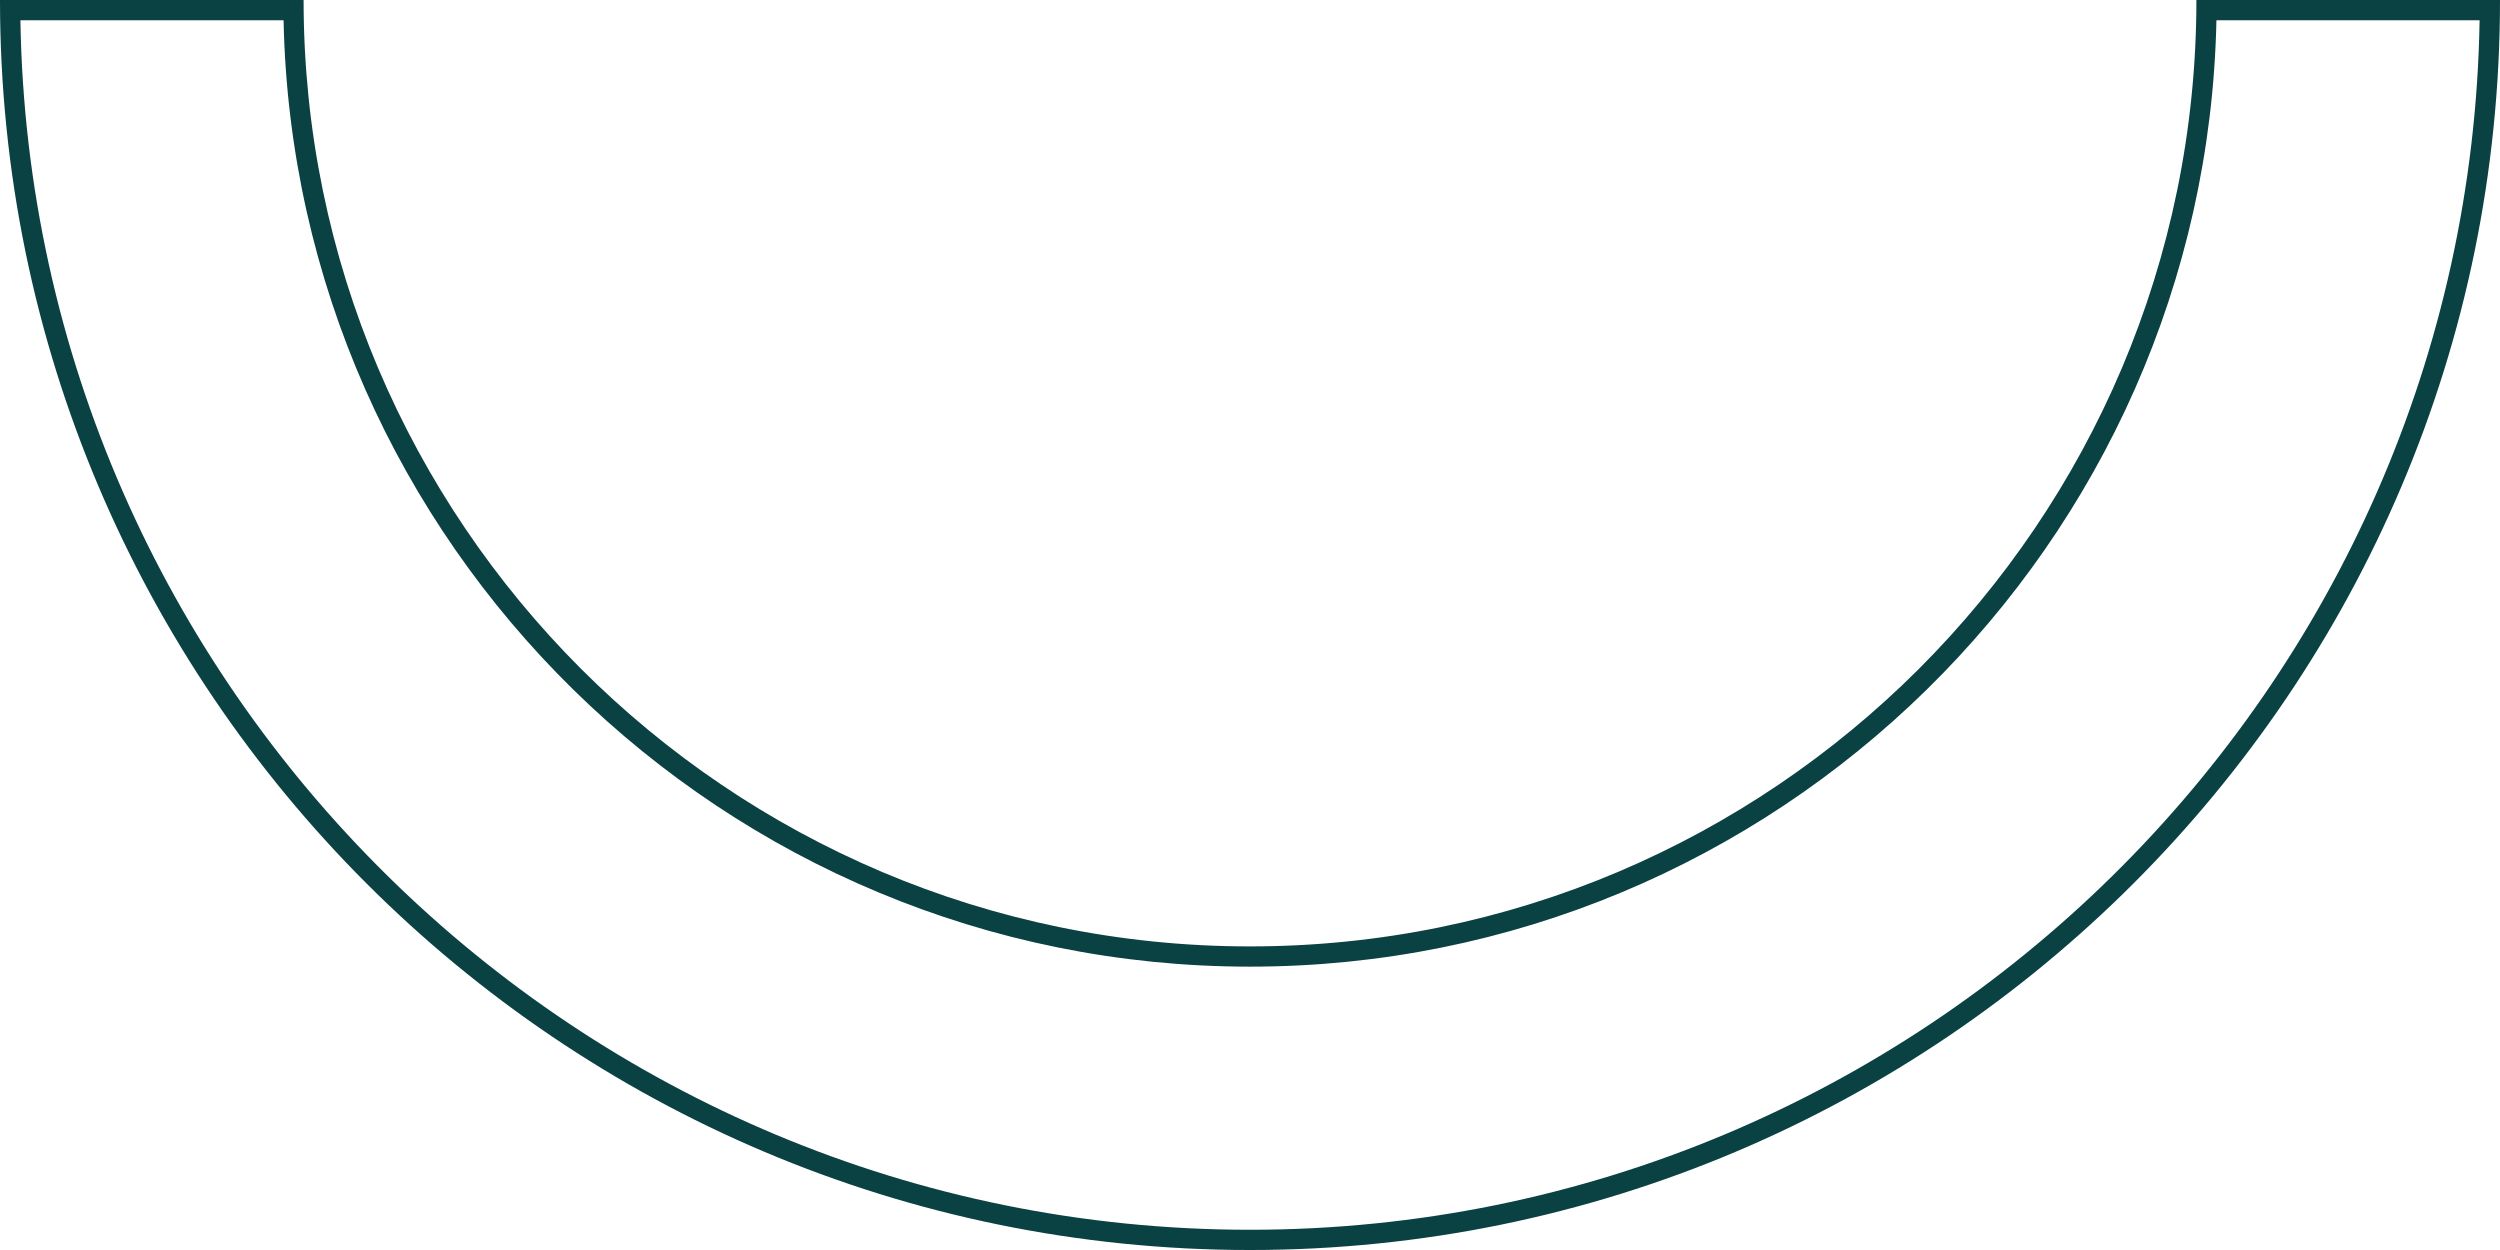 <svg version="1.1" id="图层_1" x="0px" y="0px" width="247.037px" height="123.519px" viewBox="0 0 247.037 123.519" enable-background="new 0 0 247.037 123.519" xml:space="preserve" xmlns="http://www.w3.org/2000/svg" xmlns:xlink="http://www.w3.org/1999/xlink" xmlns:xml="http://www.w3.org/XML/1998/namespace">
  <path fill="#0A4143" d="M245.021,2c-1.069,66.089-55.163,119.519-121.502,119.519S3.086,68.089,2.017,2h26.004
	c1.069,51.749,43.498,93.519,95.498,93.519S217.947,53.749,219.017,2H245.021 M247.037,0h-30c0,51.566-41.952,93.519-93.519,93.519
	S30,51.566,30,0H0c0,68.108,55.41,123.519,123.519,123.519S247.037,68.108,247.037,0L247.037,0z" class="color c1"/>
</svg>
